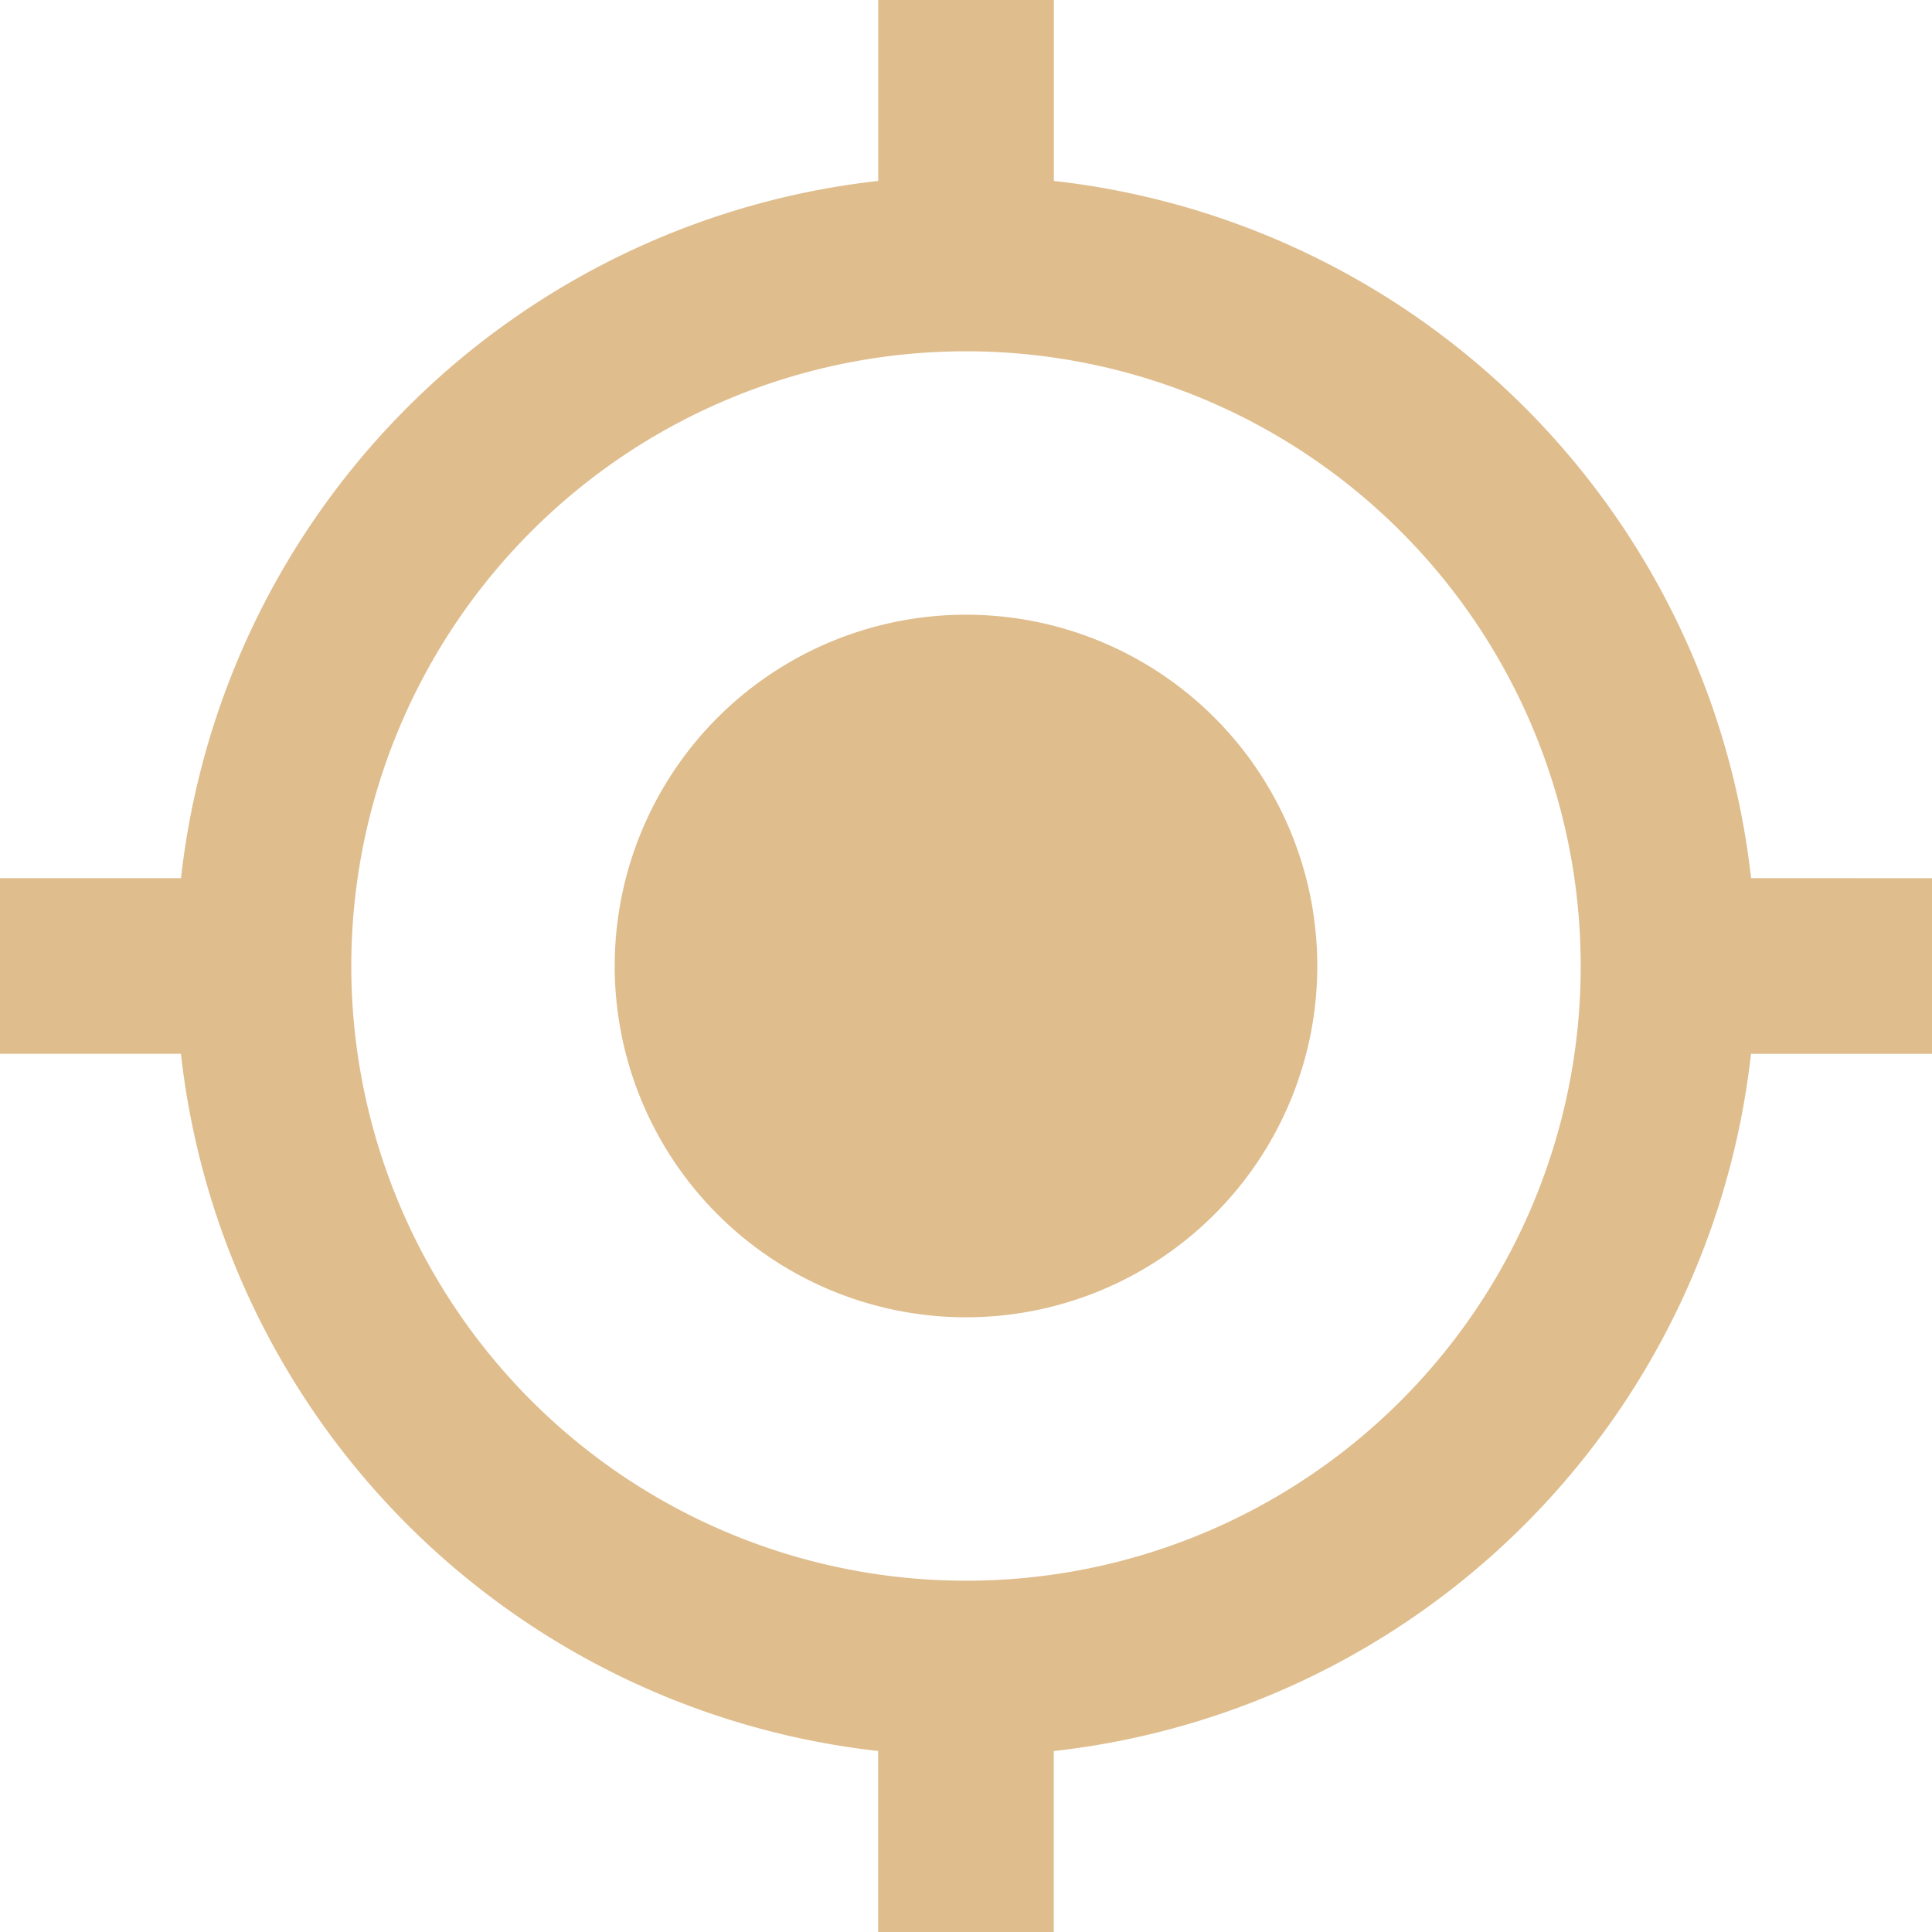 <svg xmlns="http://www.w3.org/2000/svg" width="23" height="23" viewBox="0 0 23 23">
  <path id="Icon_material-my-location" data-name="Icon material-my-location" d="M13,8.818A4.182,4.182,0,1,0,17.182,13,4.181,4.181,0,0,0,13,8.818Zm9.346,3.136a9.4,9.4,0,0,0-8.3-8.3V1.5H11.955V3.654a9.4,9.4,0,0,0-8.3,8.3H1.5v2.091H3.654a9.4,9.4,0,0,0,8.3,8.3V24.5h2.091V22.346a9.4,9.4,0,0,0,8.3-8.3H24.5V11.955ZM13,20.318A7.318,7.318,0,1,1,20.318,13,7.313,7.313,0,0,1,13,20.318Z" transform="translate(-1.5 -1.5)" fill="#dfbd8d"/>
</svg>

